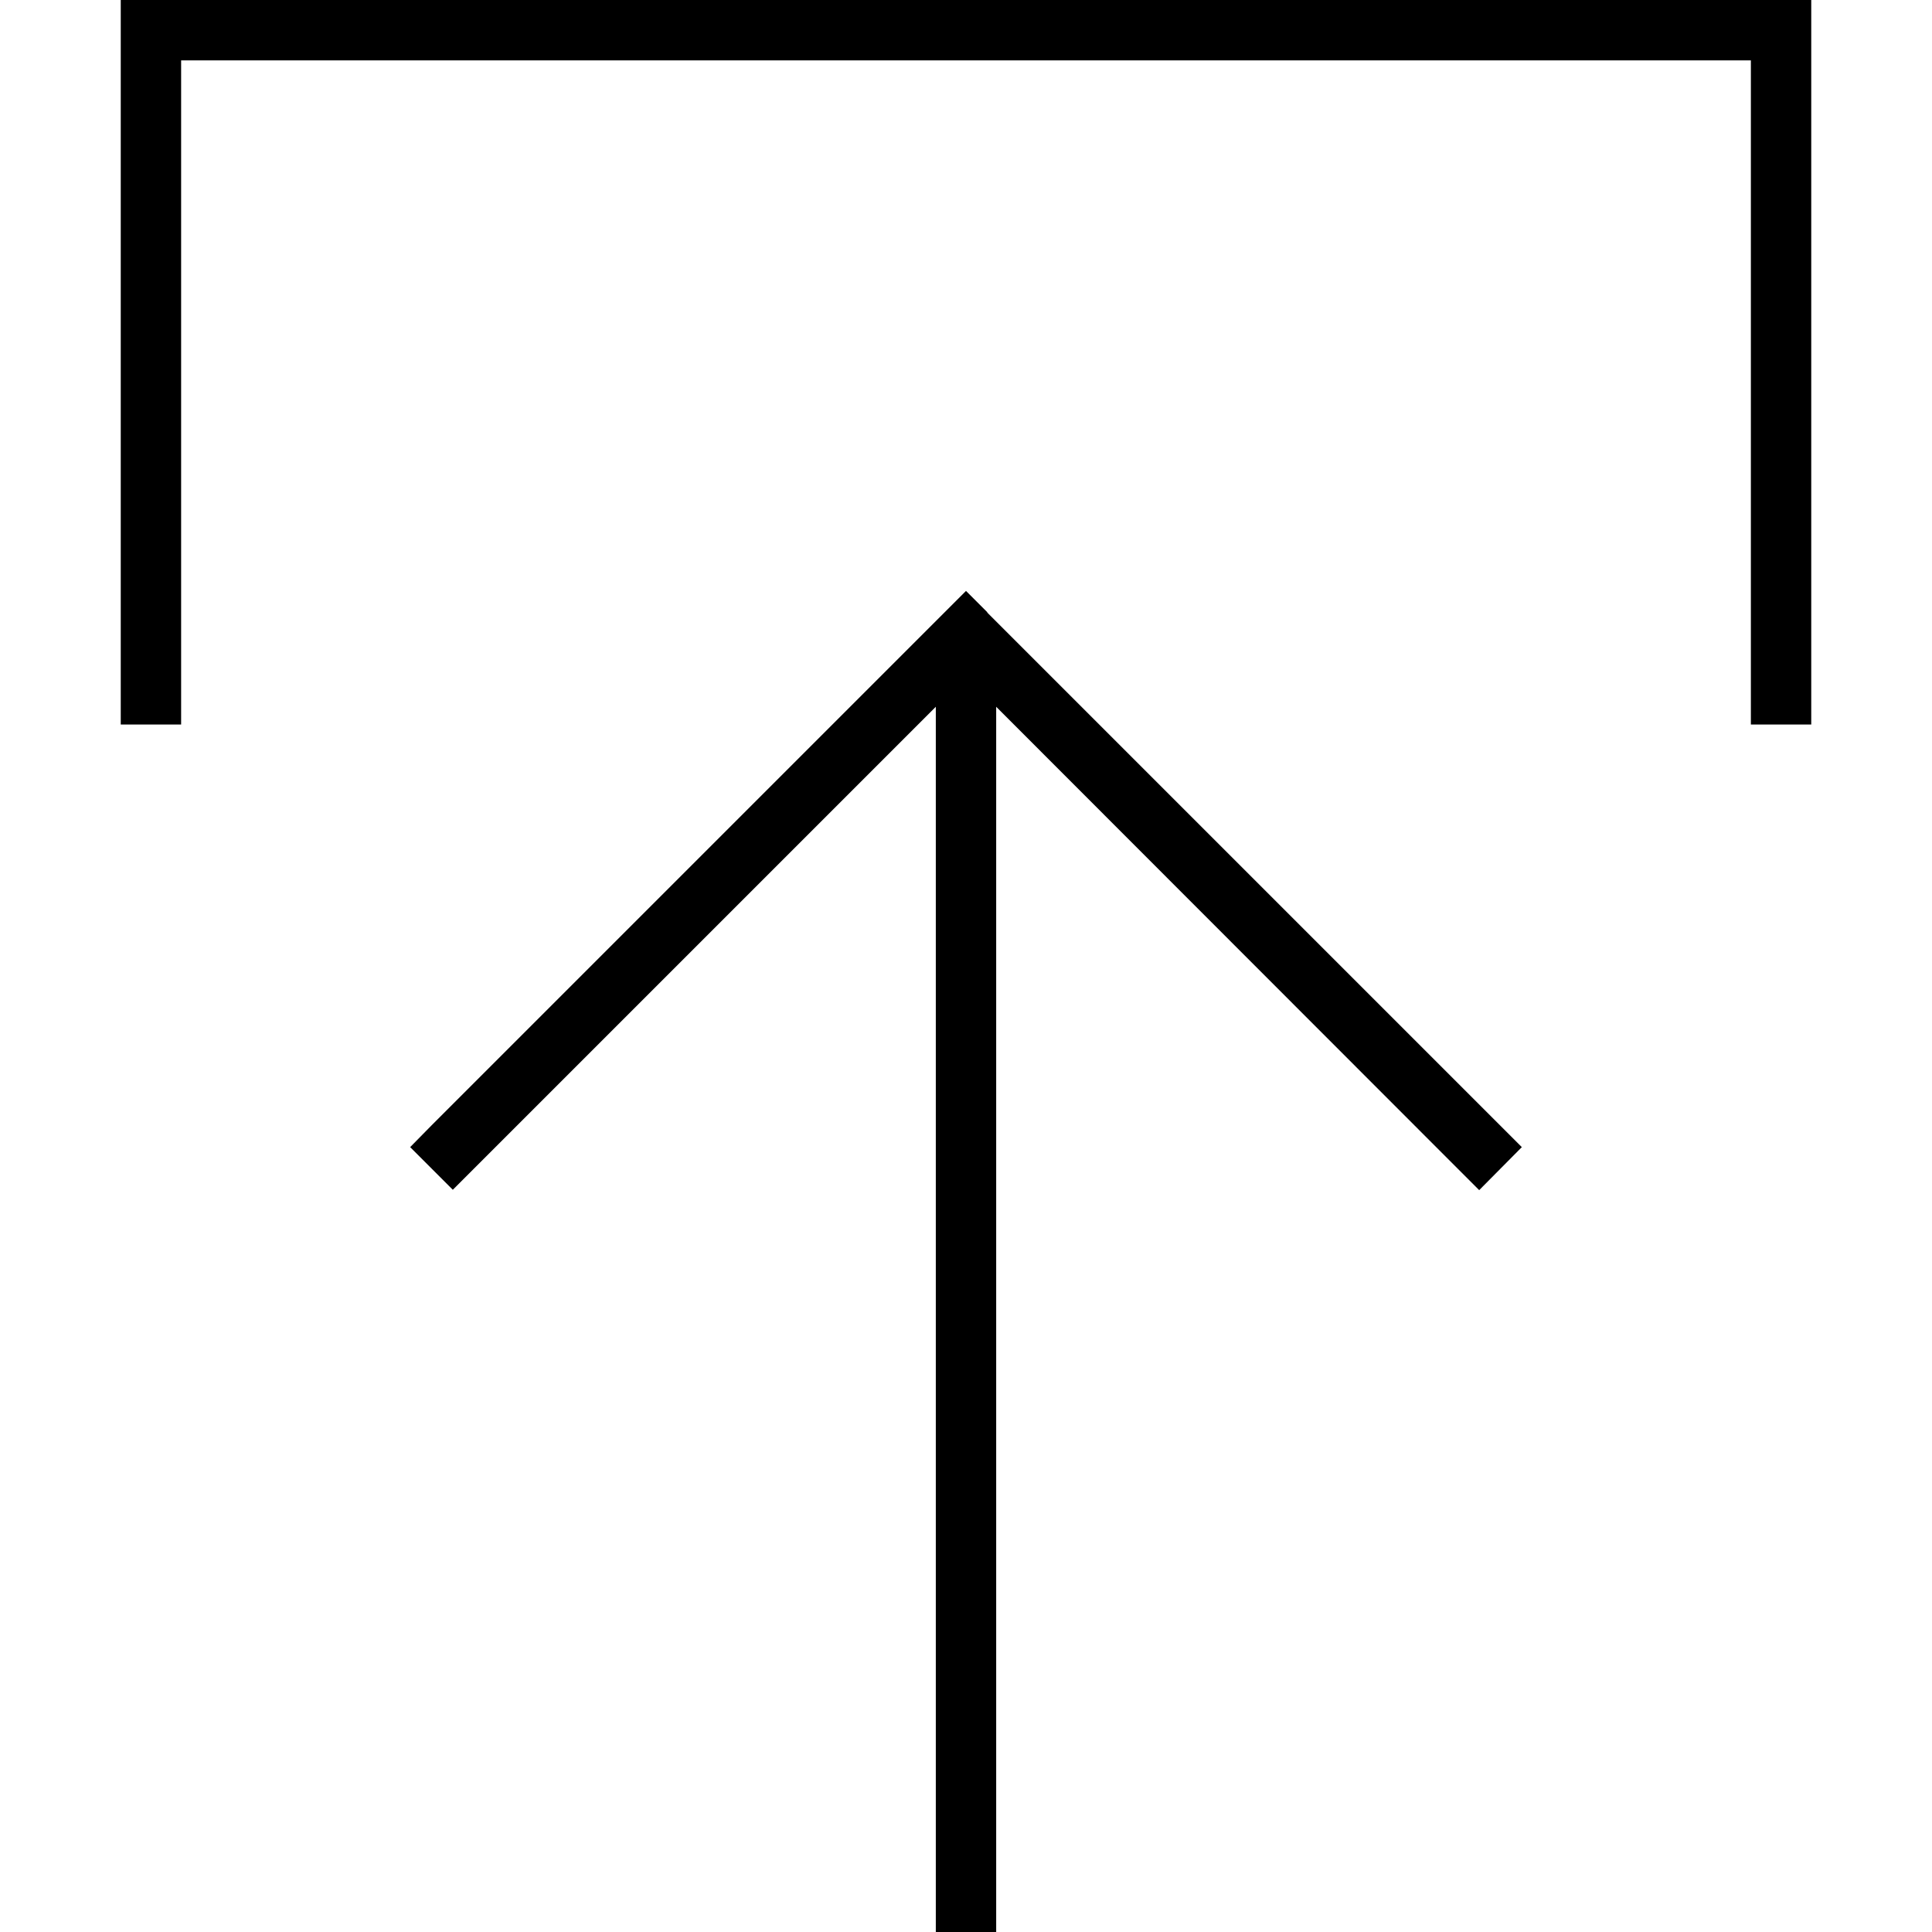 <svg xmlns="http://www.w3.org/2000/svg" width="24" height="24" viewBox="0 0 448 512">
    <path class="pr-icon-duotone-primary" d="M229.7 162.3l-5.7-5.7-5.7 5.7-136 136L76.7 304 88 315.3l5.7-5.7L216 187.3 216 504l0 8 16 0 0-8 0-316.7L354.3 309.7l5.7 5.7L371.3 304l-5.7-5.7-136-136zM16 184L16 16l416 0 0 168 0 8 16 0 0-8L448 8l0-8-8 0L8 0 0 0 0 8 0 184l0 8 16 0 0-8z"/>
</svg>